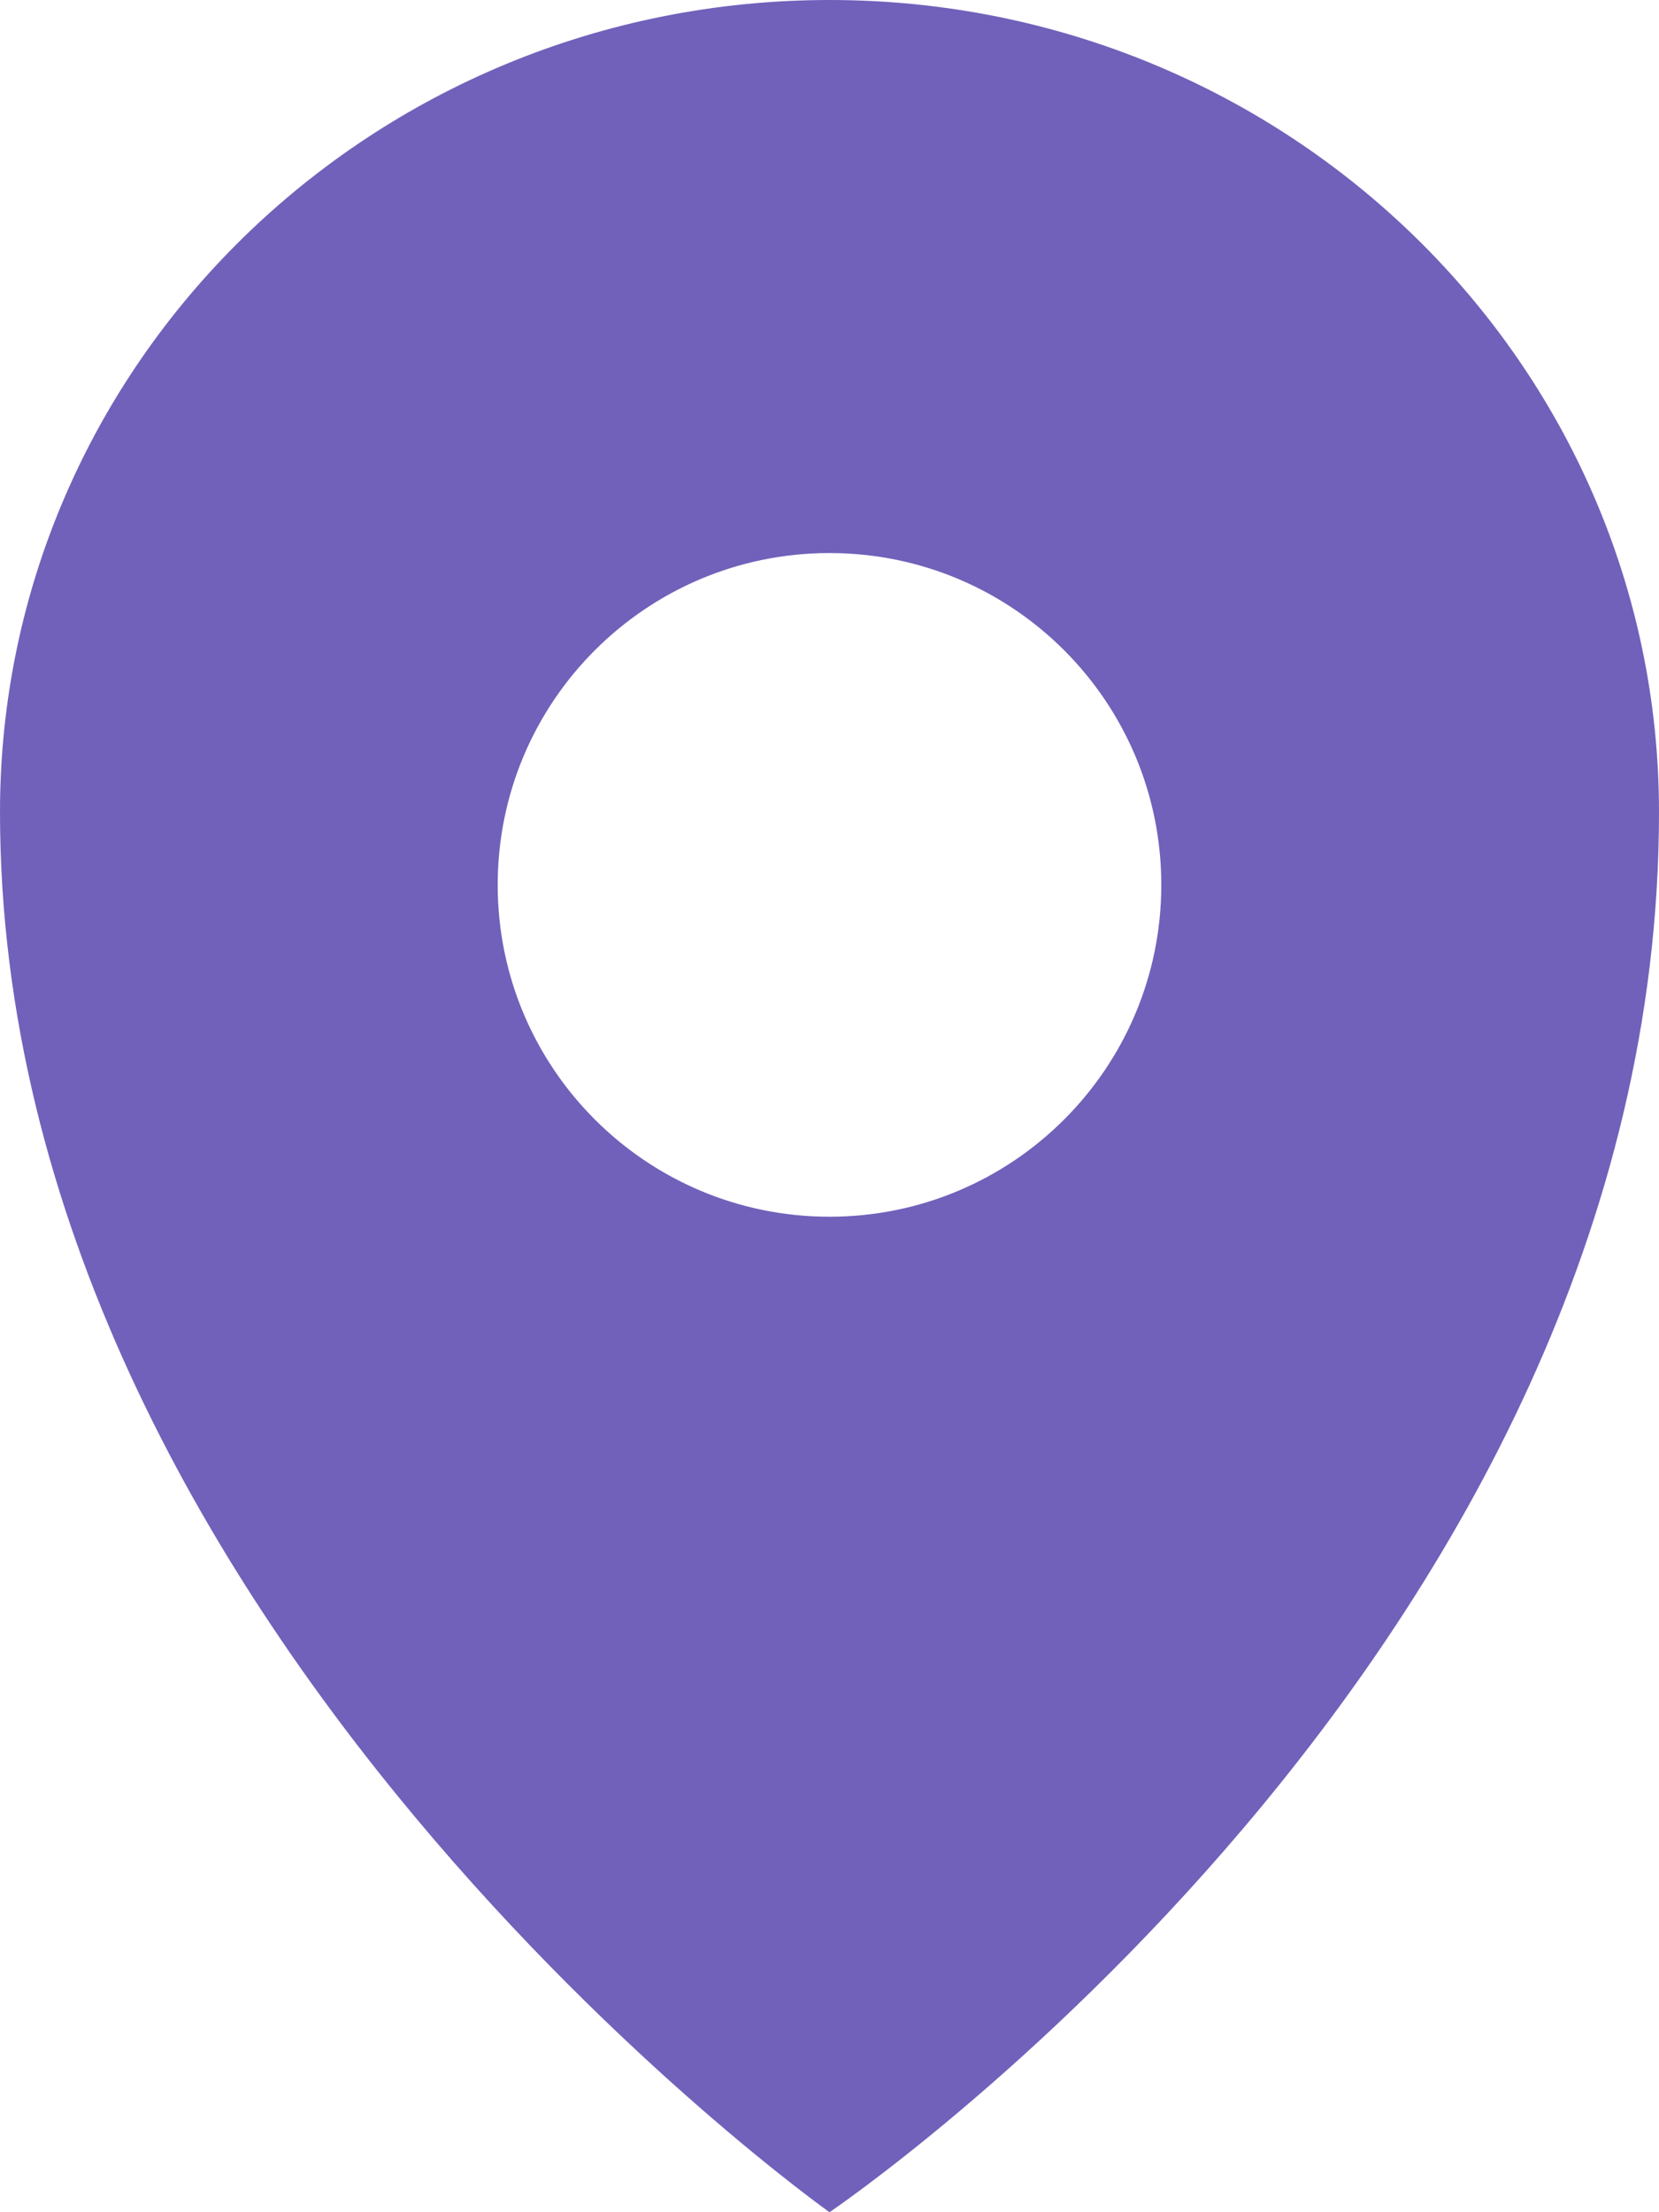 <svg width="30" height="40" viewBox="0 0 30 40" fill="none" xmlns="http://www.w3.org/2000/svg">
<path fill-rule="evenodd" clip-rule="evenodd" d="M15 40C15 40 30 29.873 30 14.684C30 6.574 23.284 0 15 0C6.716 0 0 6.574 0 14.684C0 29.367 15 40 15 40ZM15 22C18.314 22 21 19.314 21 16C21 12.686 18.314 10 15 10C11.686 10 9 12.686 9 16C9 19.314 11.686 22 15 22Z" fill="#7161BA"/>
</svg>
